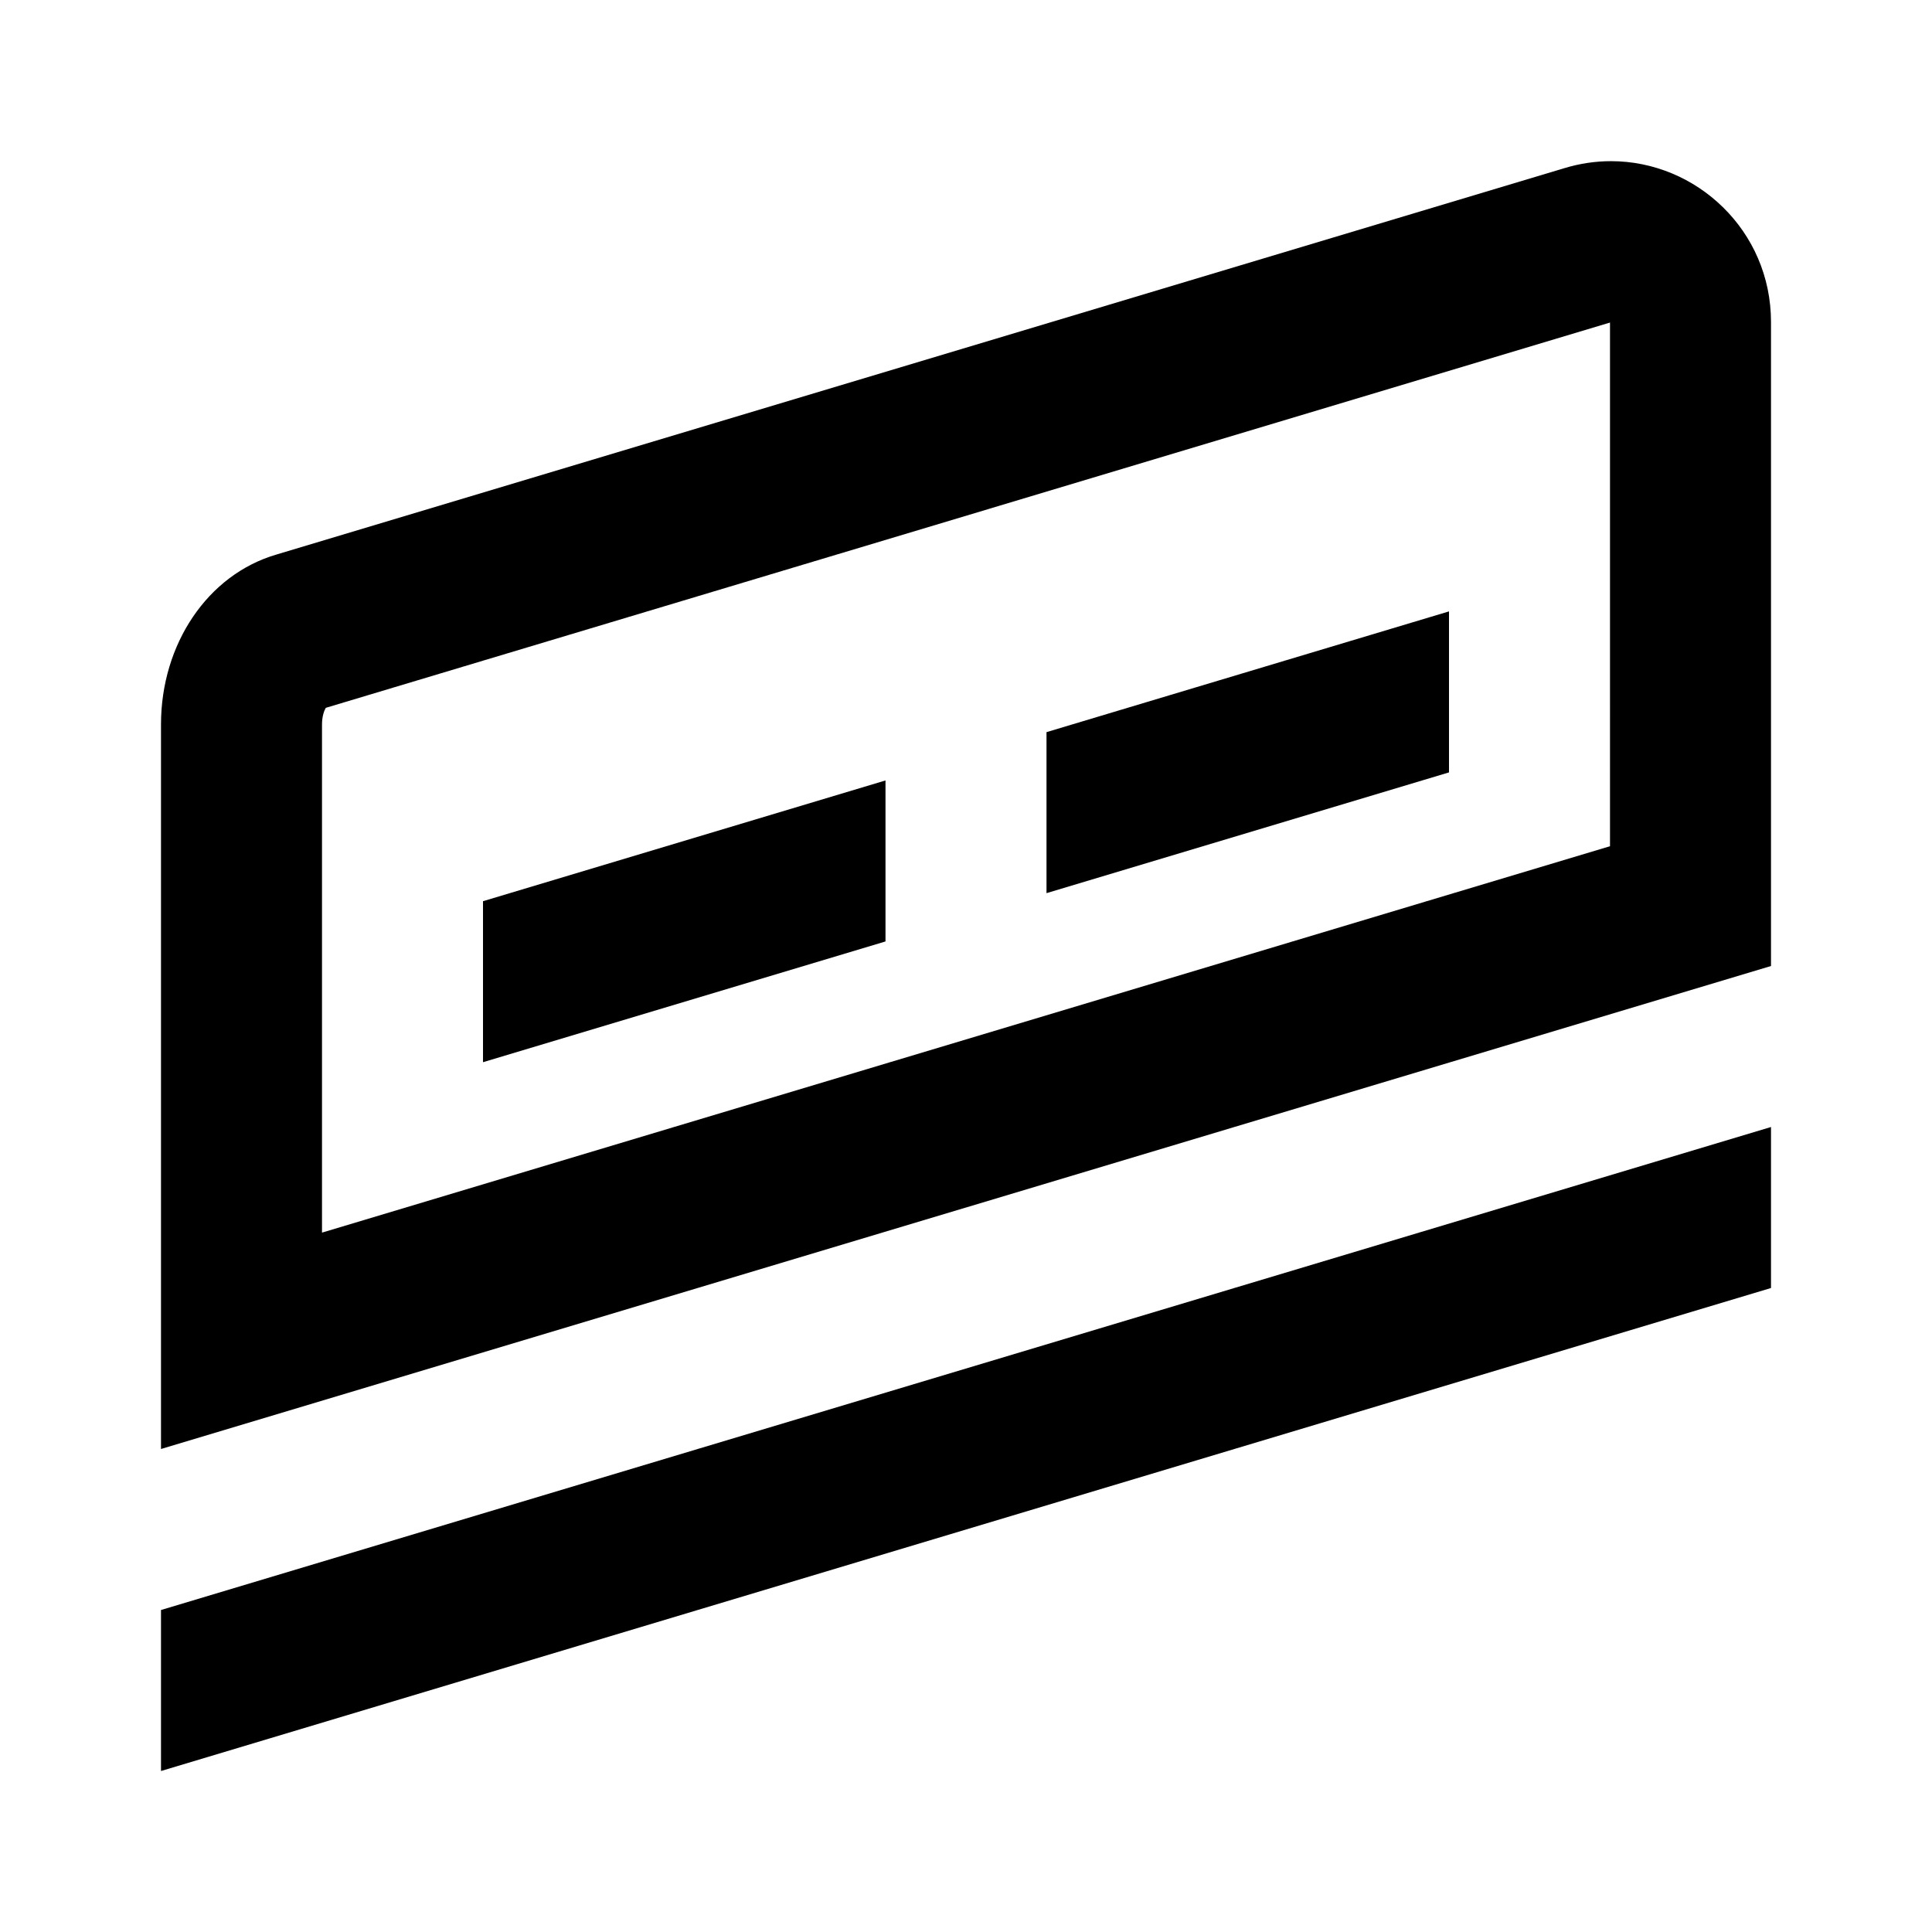 <?xml version="1.0" encoding="iso-8859-1"?>
<!-- Generator: Adobe Illustrator 24.1.2, SVG Export Plug-In . SVG Version: 6.00 Build 0)  -->
<svg version="1.1" id="inclined-rail-layer" xmlns="http://www.w3.org/2000/svg" xmlns:xlink="http://www.w3.org/1999/xlink"
	 x="0px" y="0px" viewBox="0 0 24 24" style="enable-background:new 0 0 24 24;" xml:space="preserve">
<g id="inclined-rail_1_">
	<rect style="fill:none;" width="24" height="24"/>
	<path d="M22,16L2,22v-2l20-6V16z M20,4.007L4.047,8.793C4.028,8.826,4,8.895,4,9v6.312l16-4.8V4.007 M20.013,2.002
		C21.074,2.002,22,2.865,22,4v8L2,18V9c0-1,0.58-1.86,1.43-2.11l16-4.8C19.626,2.03,19.822,2.002,20.013,2.002L20.013,2.002z
		 M6,11.195v2l5-1.5v-2L6,11.195z M13,9.095v2l5-1.5v-2L13,9.095z"/>
</g>
</svg>

